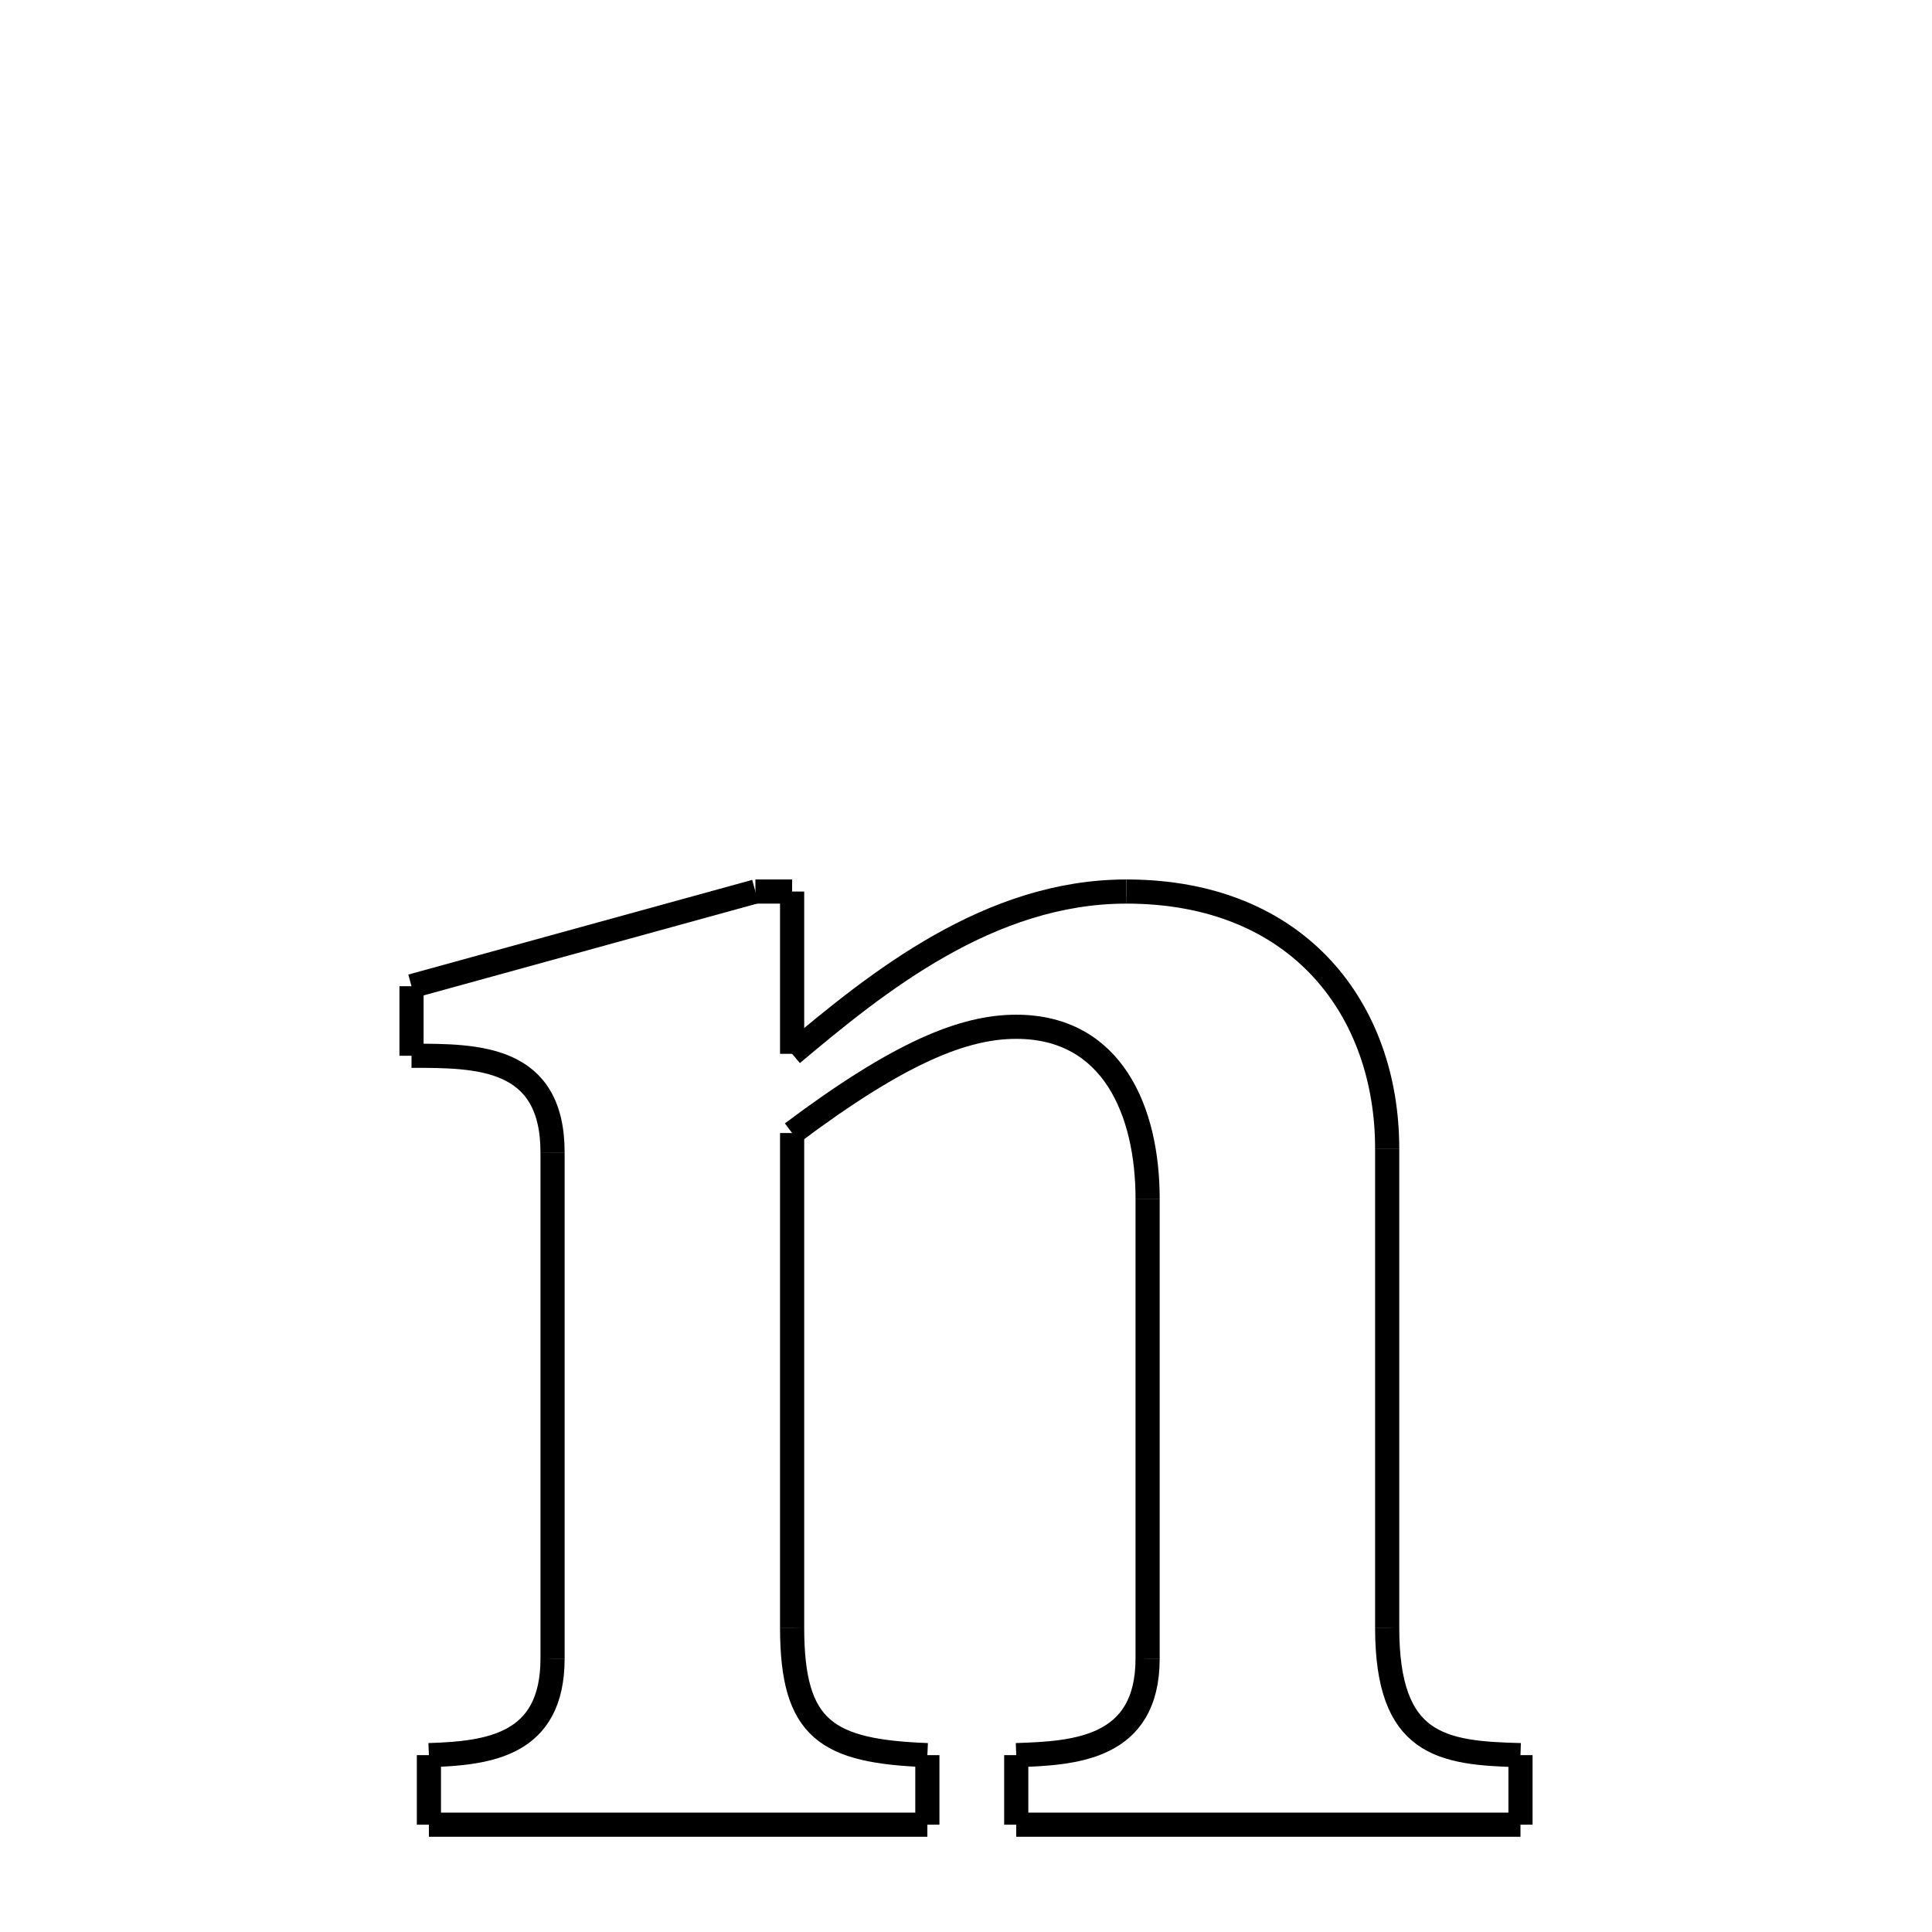 <svg xmlns="http://www.w3.org/2000/svg" xmlns:xlink="http://www.w3.org/1999/xlink" width="50px" height="50px" viewBox="0 0 24 24">
<style type="text/css">
.pen {
	stroke-dashoffset: 0;
	animation-duration: 10s;
	animation-iteration-count: 1;
	animation-timing-function: ease;
}
.path00 {
		stroke-dasharray: 1;
		animation-name: dash00 
}
@keyframes dash00 {
	0.0% {
		stroke-dashoffset: 1;
	}
	0.598% {
		stroke-dashoffset: 0;
	}
}
.path01 {
		stroke-dasharray: 4;
		animation-name: dash01 
}
@keyframes dash01 {
	0%, 0.598% {
		stroke-dashoffset: 4;
	}
	3.242% {
		stroke-dashoffset: 0;
	}
}
.path02 {
		stroke-dasharray: 9;
		animation-name: dash02 
}
@keyframes dash02 {
	0%, 3.242% {
		stroke-dashoffset: 9;
	}
	9.428% {
		stroke-dashoffset: 0;
	}
}
.path03 {
		stroke-dasharray: 10;
		animation-name: dash03 
}
@keyframes dash03 {
	0%, 9.428% {
		stroke-dashoffset: 10;
	}
	16.147% {
		stroke-dashoffset: 0;
	}
}
.path04 {
		stroke-dasharray: 11;
		animation-name: dash04 
}
@keyframes dash04 {
	0%, 16.147% {
		stroke-dashoffset: 11;
	}
	23.952% {
		stroke-dashoffset: 0;
	}
}
.path05 {
		stroke-dasharray: 5;
		animation-name: dash05 
}
@keyframes dash05 {
	0%, 23.952% {
		stroke-dashoffset: 5;
	}
	27.498% {
		stroke-dashoffset: 0;
	}
}
.path06 {
		stroke-dasharray: 1;
		animation-name: dash06 
}
@keyframes dash06 {
	0%, 27.498% {
		stroke-dashoffset: 1;
	}
	28.631% {
		stroke-dashoffset: 0;
	}
}
.path07 {
		stroke-dasharray: 12;
		animation-name: dash07 
}
@keyframes dash07 {
	0%, 28.631% {
		stroke-dashoffset: 12;
	}
	36.846% {
		stroke-dashoffset: 0;
	}
}
.path08 {
		stroke-dasharray: 1;
		animation-name: dash08 
}
@keyframes dash08 {
	0%, 36.846% {
		stroke-dashoffset: 1;
	}
	37.979% {
		stroke-dashoffset: 0;
	}
}
.path09 {
		stroke-dasharray: 4;
		animation-name: dash09 
}
@keyframes dash09 {
	0%, 37.979% {
		stroke-dashoffset: 4;
	}
	41.037% {
		stroke-dashoffset: 0;
	}
}
.path10 {
		stroke-dasharray: 11;
		animation-name: dash10 
}
@keyframes dash10 {
	0%, 41.037% {
		stroke-dashoffset: 11;
	}
	48.528% {
		stroke-dashoffset: 0;
	}
}
.path11 {
		stroke-dasharray: 6;
		animation-name: dash11 
}
@keyframes dash11 {
	0%, 48.528% {
		stroke-dashoffset: 6;
	}
	52.506% {
		stroke-dashoffset: 0;
	}
}
.path12 {
		stroke-dasharray: 6;
		animation-name: dash12 
}
@keyframes dash12 {
	0%, 52.506% {
		stroke-dashoffset: 6;
	}
	56.611% {
		stroke-dashoffset: 0;
	}
}
.path13 {
		stroke-dasharray: 12;
		animation-name: dash13 
}
@keyframes dash13 {
	0%, 56.611% {
		stroke-dashoffset: 12;
	}
	64.668% {
		stroke-dashoffset: 0;
	}
}
.path14 {
		stroke-dasharray: 5;
		animation-name: dash14 
}
@keyframes dash14 {
	0%, 64.668% {
		stroke-dashoffset: 5;
	}
	68.235% {
		stroke-dashoffset: 0;
	}
}
.path15 {
		stroke-dasharray: 1;
		animation-name: dash15 
}
@keyframes dash15 {
	0%, 68.235% {
		stroke-dashoffset: 1;
	}
	69.368% {
		stroke-dashoffset: 0;
	}
}
.path16 {
		stroke-dasharray: 12;
		animation-name: dash16 
}
@keyframes dash16 {
	0%, 69.368% {
		stroke-dashoffset: 12;
	}
	77.488% {
		stroke-dashoffset: 0;
	}
}
.path17 {
		stroke-dasharray: 1;
		animation-name: dash17 
}
@keyframes dash17 {
	0%, 77.488% {
		stroke-dashoffset: 1;
	}
	78.621% {
		stroke-dashoffset: 0;
	}
}
.path18 {
		stroke-dasharray: 4;
		animation-name: dash18 
}
@keyframes dash18 {
	0%, 78.621% {
		stroke-dashoffset: 4;
	}
	81.567% {
		stroke-dashoffset: 0;
	}
}
.path19 {
		stroke-dasharray: 12;
		animation-name: dash19 
}
@keyframes dash19 {
	0%, 81.567% {
		stroke-dashoffset: 12;
	}
	89.813% {
		stroke-dashoffset: 0;
	}
}
.path20 {
		stroke-dasharray: 4;
		animation-name: dash20 
}
@keyframes dash20 {
	0%, 89.813% {
		stroke-dashoffset: 4;
	}
	93.056% {
		stroke-dashoffset: 0;
	}
}
.path21 {
		stroke-dasharray: 1;
		animation-name: dash21 
}
@keyframes dash21 {
	0%, 93.056% {
		stroke-dashoffset: 1;
	}
	94.189% {
		stroke-dashoffset: 0;
	}
}
.path22 {
		stroke-dasharray: 8;
		animation-name: dash22 
}
@keyframes dash22 {
	0%, 94.189% {
		stroke-dashoffset: 8;
	}
	100.0% {
		stroke-dashoffset: 0;
	}
}
</style>
<path class="pen path00" d="M 9.384 11.075 L 9.84 11.075 " fill="none" stroke="black" stroke-width="0.3"></path>
<path class="pen path01" d="M 9.84 11.075 L 9.84 13.091 " fill="none" stroke="black" stroke-width="0.3"></path>
<path class="pen path02" d="M 9.84 13.091 C 10.896 12.203 12.288 11.075 13.992 11.075 " fill="none" stroke="black" stroke-width="0.3"></path>
<path class="pen path03" d="M 13.992 11.075 C 16.152 11.075 17.232 12.563 17.232 14.267 " fill="none" stroke="black" stroke-width="0.3"></path>
<path class="pen path04" d="M 17.232 14.267 L 17.232 20.219 " fill="none" stroke="black" stroke-width="0.3"></path>
<path class="pen path05" d="M 17.232 20.219 C 17.232 21.683 17.904 21.779 18.888 21.803 " fill="none" stroke="black" stroke-width="0.3"></path>
<path class="pen path06" d="M 18.888 21.803 L 18.888 22.667 " fill="none" stroke="black" stroke-width="0.3"></path>
<path class="pen path07" d="M 18.888 22.667 L 12.624 22.667 " fill="none" stroke="black" stroke-width="0.3"></path>
<path class="pen path08" d="M 12.624 22.667 L 12.624 21.803 " fill="none" stroke="black" stroke-width="0.3"></path>
<path class="pen path09" d="M 12.624 21.803 C 13.344 21.779 14.256 21.731 14.256 20.603 " fill="none" stroke="black" stroke-width="0.3"></path>
<path class="pen path10" d="M 14.256 20.603 L 14.256 14.891 " fill="none" stroke="black" stroke-width="0.3"></path>
<path class="pen path11" d="M 14.256 14.891 C 14.256 13.811 13.824 12.755 12.624 12.755 " fill="none" stroke="black" stroke-width="0.3"></path>
<path class="pen path12" d="M 12.624 12.755 C 11.976 12.755 11.184 13.067 9.84 14.075 " fill="none" stroke="black" stroke-width="0.3"></path>
<path class="pen path13" d="M 9.84 14.075 L 9.84 20.219 " fill="none" stroke="black" stroke-width="0.3"></path>
<path class="pen path14" d="M 9.84 20.219 C 9.84 21.491 10.272 21.755 11.52 21.803 " fill="none" stroke="black" stroke-width="0.3"></path>
<path class="pen path15" d="M 11.52 21.803 L 11.52 22.667 " fill="none" stroke="black" stroke-width="0.3"></path>
<path class="pen path16" d="M 11.52 22.667 L 5.328 22.667 " fill="none" stroke="black" stroke-width="0.3"></path>
<path class="pen path17" d="M 5.328 22.667 L 5.328 21.803 " fill="none" stroke="black" stroke-width="0.3"></path>
<path class="pen path18" d="M 5.328 21.803 C 6.072 21.779 6.864 21.683 6.864 20.603 " fill="none" stroke="black" stroke-width="0.3"></path>
<path class="pen path19" d="M 6.864 20.603 L 6.864 14.315 " fill="none" stroke="black" stroke-width="0.3"></path>
<path class="pen path20" d="M 6.864 14.315 C 6.864 13.115 5.928 13.115 5.112 13.115 " fill="none" stroke="black" stroke-width="0.3"></path>
<path class="pen path21" d="M 5.112 13.115 L 5.112 12.251 " fill="none" stroke="black" stroke-width="0.3"></path>
<path class="pen path22" d="M 5.112 12.251 L 9.384 11.075 " fill="none" stroke="black" stroke-width="0.3"></path>
</svg>
